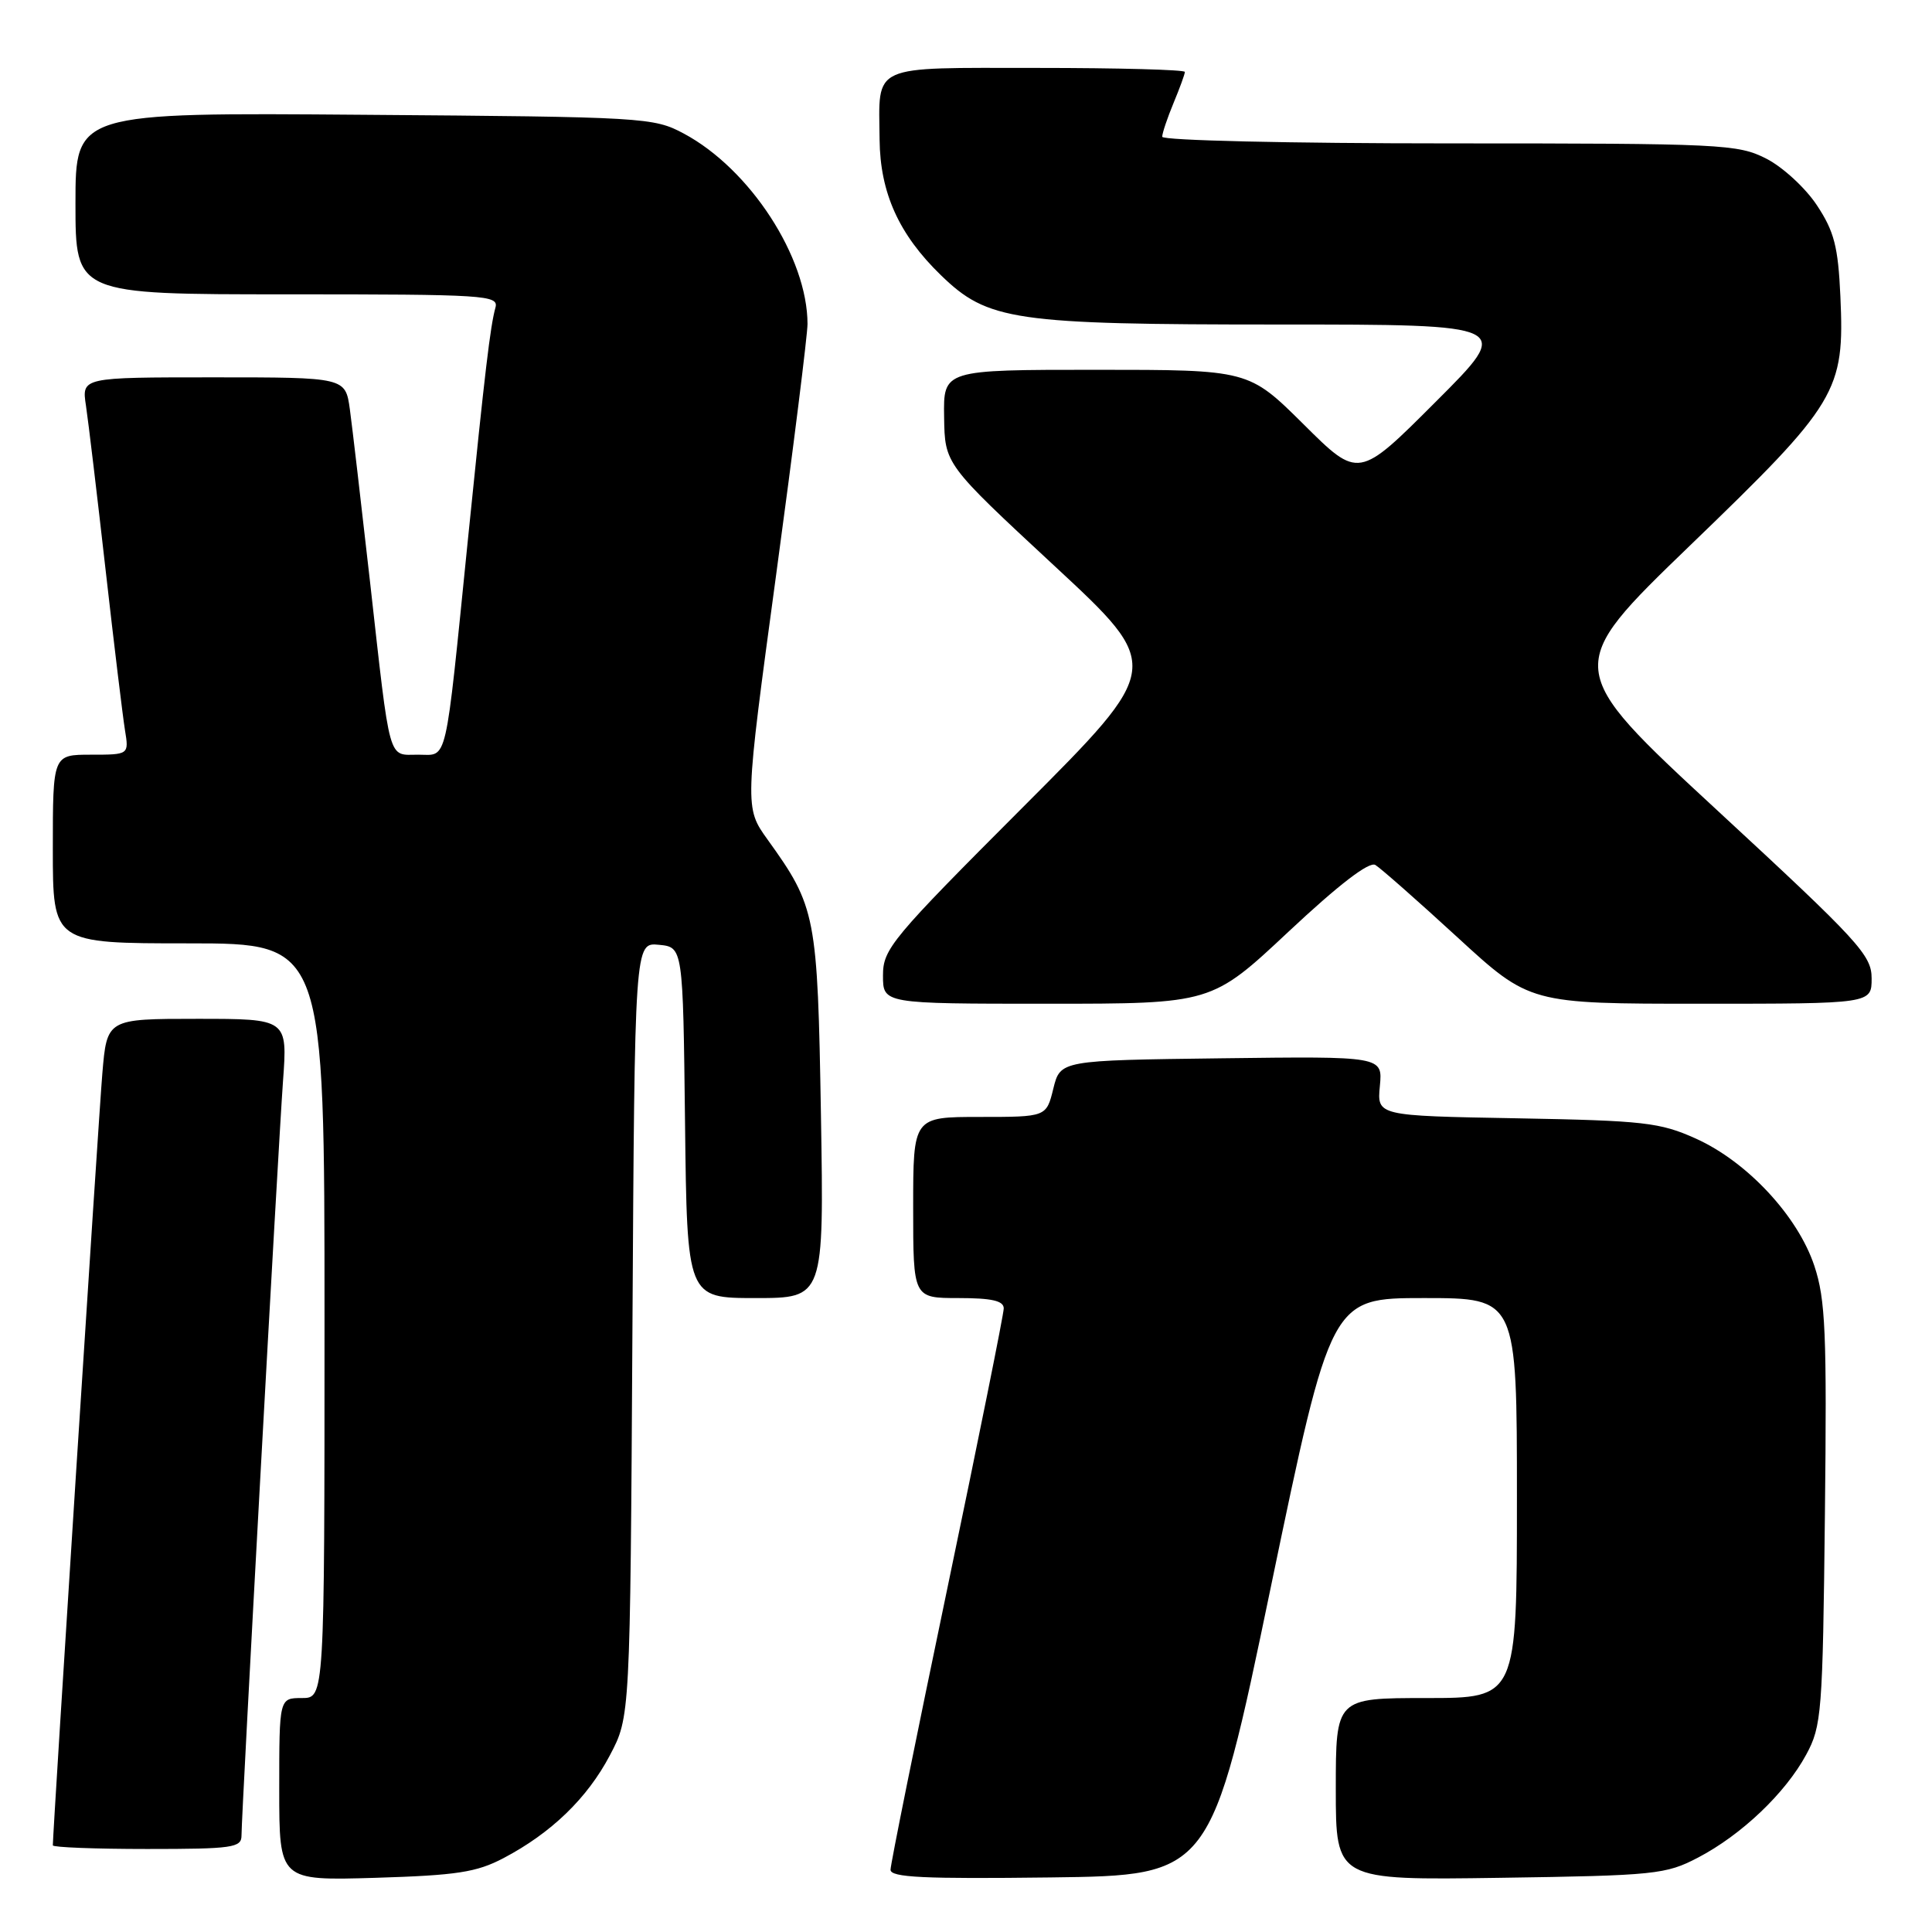 <?xml version="1.0" encoding="UTF-8" standalone="no"?>
<!DOCTYPE svg PUBLIC "-//W3C//DTD SVG 1.1//EN" "http://www.w3.org/Graphics/SVG/1.1/DTD/svg11.dtd" >
<svg xmlns="http://www.w3.org/2000/svg" xmlns:xlink="http://www.w3.org/1999/xlink" version="1.1" viewBox="0 0 256 256">
 <g >
 <path fill="currentColor"
d=" M 66.72 246.21 C 73.05 242.88 77.82 238.27 80.81 232.59 C 83.50 227.50 83.50 227.50 83.80 176.19 C 84.10 124.88 84.10 124.88 87.30 125.19 C 90.50 125.50 90.50 125.50 90.77 148.75 C 91.04 172.00 91.04 172.00 100.11 172.00 C 109.18 172.00 109.18 172.00 108.78 147.75 C 108.33 121.26 108.13 120.18 101.71 111.25 C 98.66 107.00 98.66 107.00 102.83 76.25 C 105.13 59.34 107.00 44.34 107.00 42.93 C 106.99 34.09 99.39 22.40 90.61 17.70 C 86.61 15.56 85.46 15.49 48.25 15.21 C 10.00 14.91 10.00 14.91 10.00 26.96 C 10.00 39.00 10.00 39.00 38.07 39.00 C 64.32 39.00 66.10 39.11 65.65 40.75 C 64.96 43.27 64.28 48.95 62.00 71.50 C 58.91 102.01 59.38 100.00 55.41 100.00 C 51.36 100.00 51.77 101.49 49.02 77.00 C 47.87 66.83 46.68 56.59 46.36 54.25 C 45.77 50.00 45.77 50.00 28.30 50.00 C 10.82 50.00 10.82 50.00 11.39 53.75 C 11.70 55.81 12.87 65.60 13.99 75.50 C 15.11 85.40 16.27 94.96 16.56 96.75 C 17.09 100.00 17.09 100.00 12.05 100.00 C 7.00 100.00 7.00 100.00 7.00 112.50 C 7.00 125.00 7.00 125.00 25.00 125.00 C 43.00 125.00 43.00 125.00 43.00 175.00 C 43.00 225.00 43.00 225.00 40.00 225.00 C 37.00 225.00 37.00 225.00 37.00 237.10 C 37.00 249.20 37.00 249.20 49.75 248.82 C 60.52 248.49 63.15 248.09 66.72 246.21 Z  M 168.40 210.25 C 176.36 172.00 176.36 172.00 188.68 172.00 C 201.00 172.00 201.00 172.00 201.00 198.50 C 201.00 225.00 201.00 225.00 189.00 225.00 C 177.00 225.00 177.00 225.00 177.00 237.07 C 177.00 249.14 177.00 249.14 198.75 248.82 C 219.33 248.52 220.74 248.37 225.00 246.14 C 230.76 243.13 236.58 237.59 239.33 232.50 C 241.38 228.72 241.52 226.99 241.81 200.68 C 242.08 176.59 241.89 172.18 240.41 167.73 C 238.22 161.14 231.51 153.93 224.71 150.87 C 219.96 148.73 217.86 148.49 200.98 148.18 C 182.46 147.85 182.46 147.85 182.84 143.90 C 183.21 139.96 183.21 139.96 161.86 140.23 C 140.50 140.50 140.50 140.50 139.57 144.25 C 138.65 148.00 138.65 148.00 129.82 148.00 C 121.00 148.00 121.00 148.00 121.00 160.00 C 121.00 172.00 121.00 172.00 127.00 172.00 C 131.42 172.00 133.00 172.36 133.00 173.37 C 133.00 174.13 129.62 190.88 125.50 210.60 C 121.38 230.32 118.00 247.03 118.00 247.75 C 118.00 248.77 122.39 248.98 139.22 248.77 C 160.45 248.50 160.45 248.50 168.40 210.25 Z  M 32.00 243.22 C 32.00 240.31 36.85 152.22 37.50 143.25 C 38.10 135.00 38.10 135.00 26.14 135.00 C 14.17 135.00 14.17 135.00 13.56 142.25 C 13.07 148.01 7.00 242.67 7.00 244.52 C 7.00 244.78 12.62 245.00 19.50 245.00 C 30.83 245.00 32.00 244.83 32.00 243.22 Z  M 170.76 123.43 C 177.39 117.22 181.41 114.13 182.24 114.61 C 182.93 115.03 187.82 119.33 193.10 124.18 C 202.70 133.00 202.70 133.00 225.35 133.00 C 248.00 133.00 248.00 133.00 248.00 129.64 C 248.00 126.56 246.34 124.75 227.56 107.39 C 207.13 88.50 207.13 88.50 223.98 72.24 C 243.53 53.39 244.43 51.89 243.86 39.25 C 243.56 32.67 243.04 30.66 240.75 27.20 C 239.24 24.91 236.22 22.13 234.04 21.02 C 230.27 19.10 228.23 19.00 192.04 19.00 C 170.87 19.00 154.00 18.61 154.00 18.12 C 154.00 17.64 154.68 15.63 155.50 13.65 C 156.32 11.68 157.00 9.82 157.00 9.53 C 157.00 9.24 148.21 9.00 137.47 9.00 C 115.12 9.00 116.46 8.39 116.55 18.50 C 116.62 25.55 119.11 31.07 124.66 36.45 C 130.89 42.50 134.27 43.00 169.43 43.00 C 200.49 43.00 200.49 43.00 190.25 53.23 C 180.02 63.47 180.02 63.47 172.74 56.23 C 165.45 49.00 165.45 49.00 145.23 49.00 C 125.00 49.00 125.00 49.00 125.10 55.25 C 125.19 61.50 125.19 61.50 139.66 74.93 C 154.13 88.35 154.13 88.35 135.56 106.94 C 118.10 124.42 117.00 125.74 117.00 129.26 C 117.00 133.00 117.00 133.00 138.78 133.00 C 160.55 133.00 160.55 133.00 170.76 123.43 Z "/>
</g>
</svg>